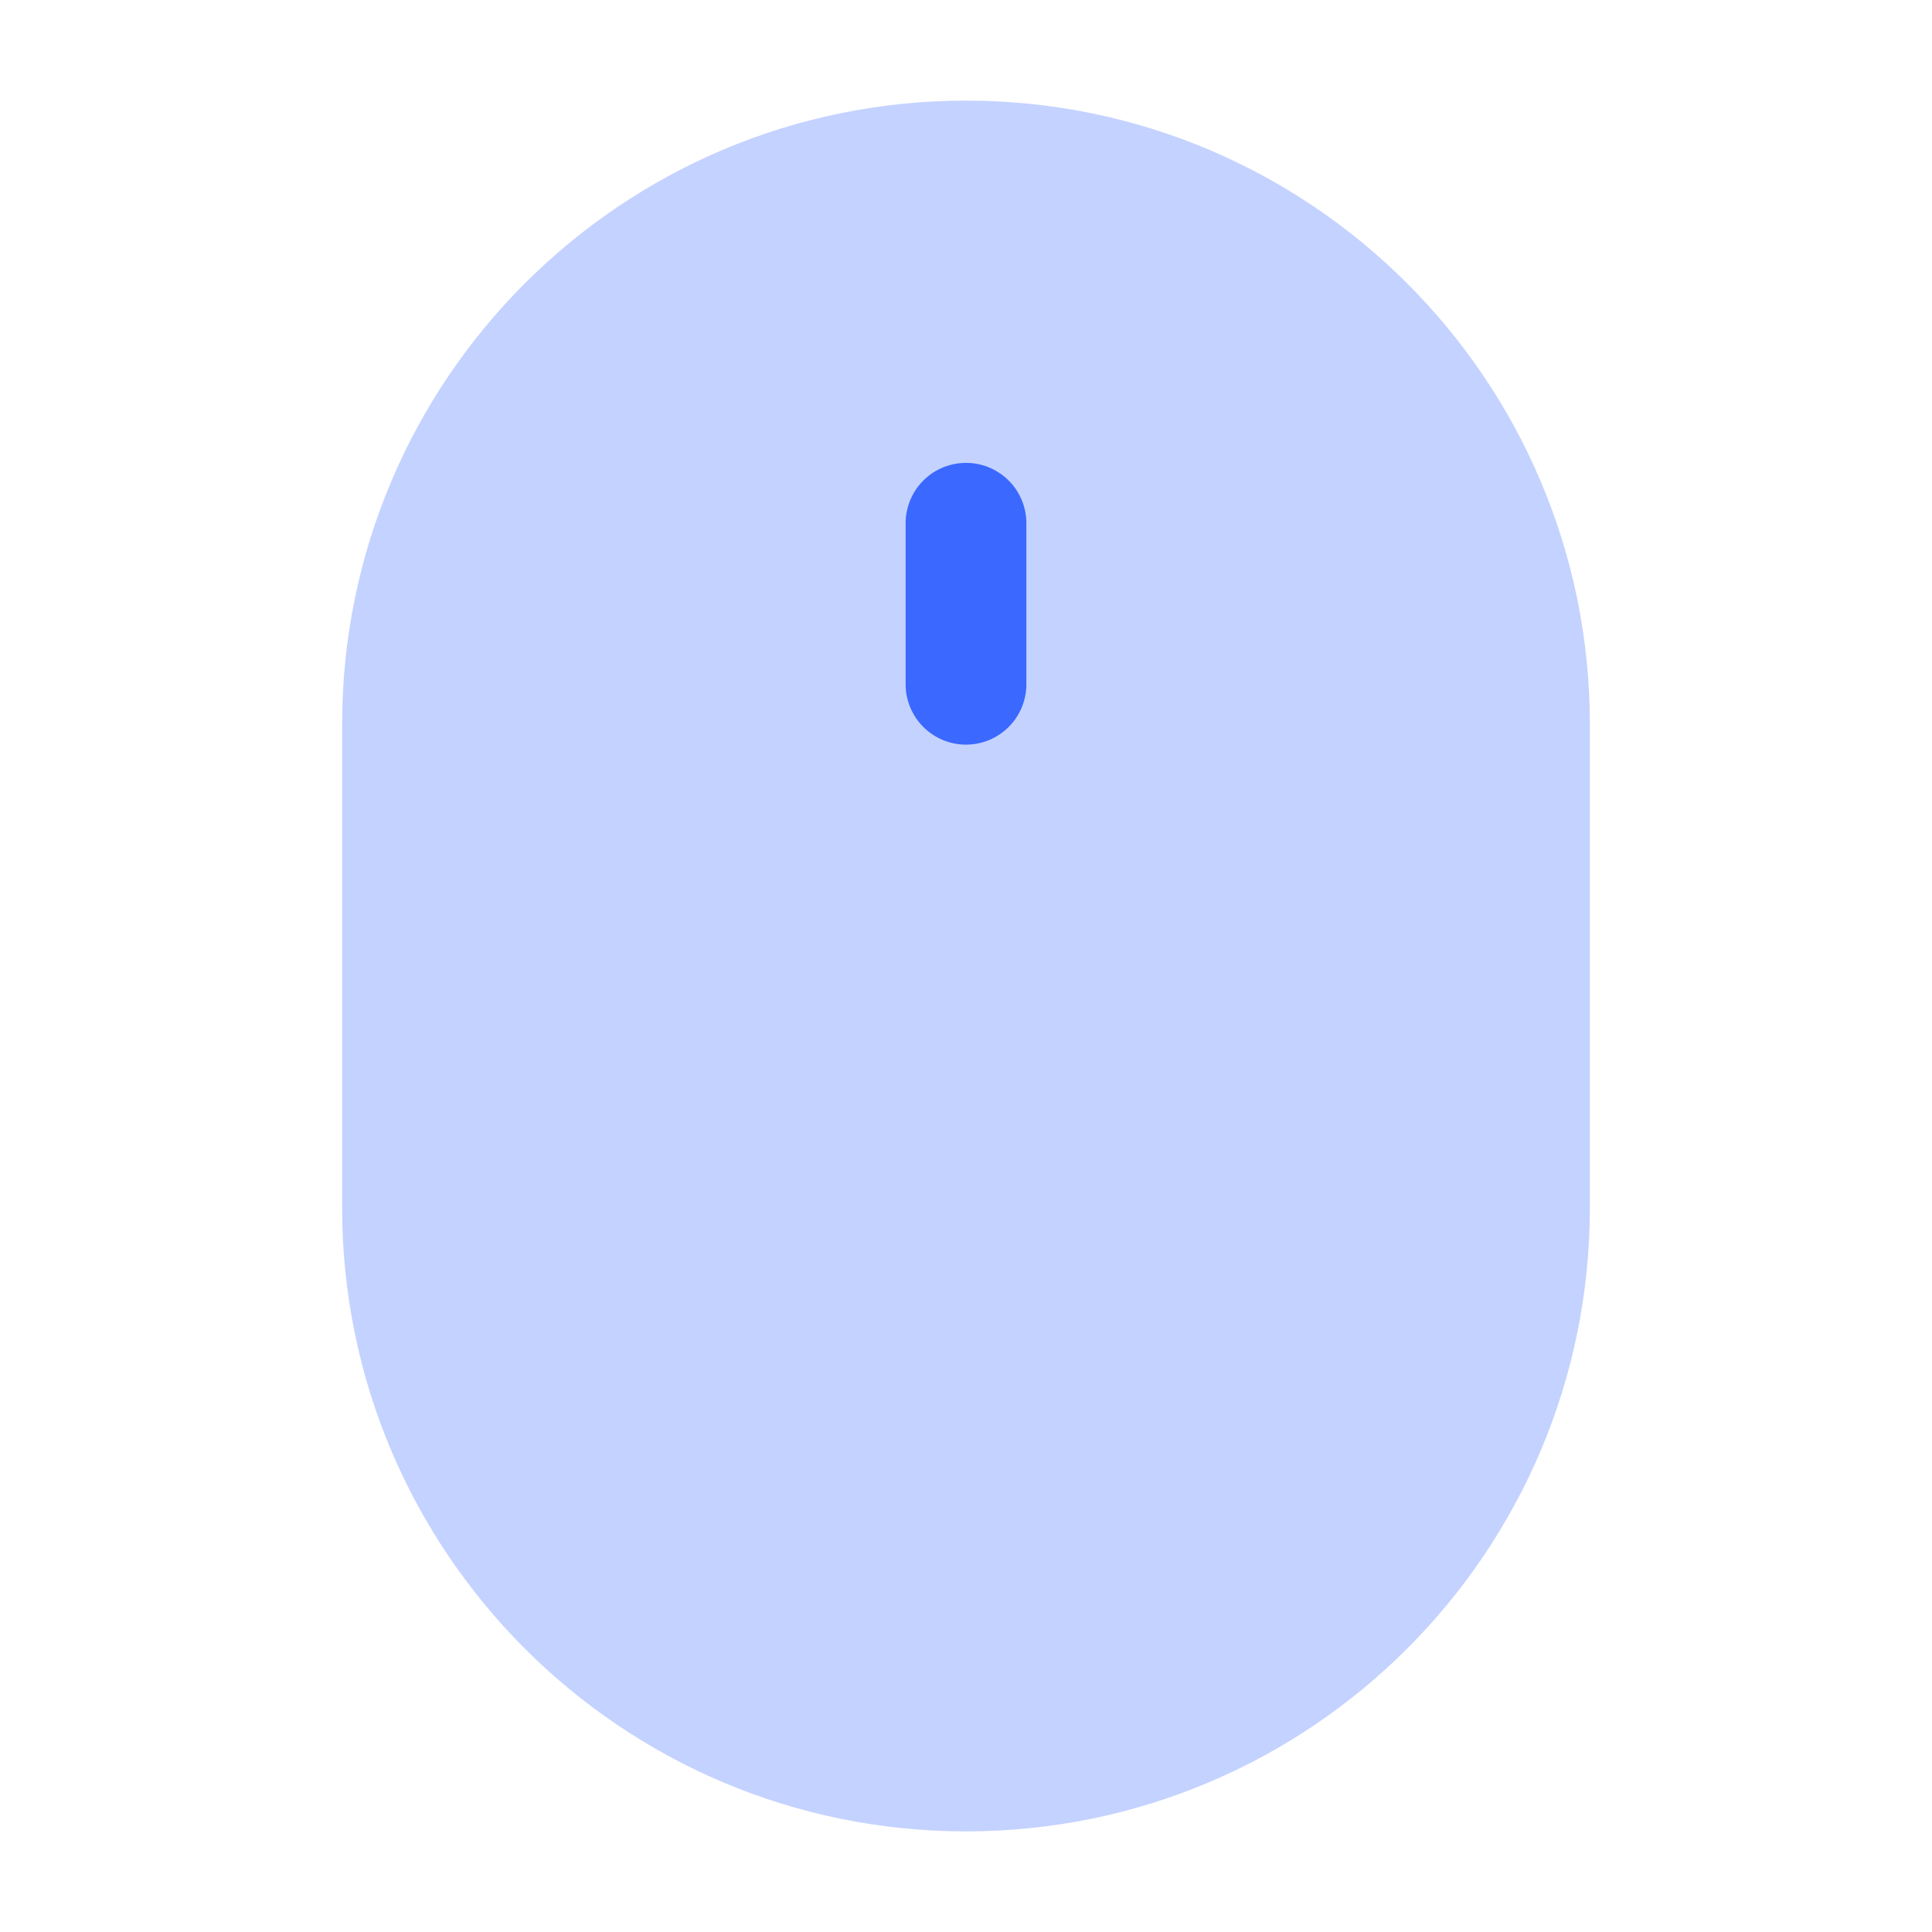 <svg width="24" height="24" viewBox="0 0 24 24" fill="none" xmlns="http://www.w3.org/2000/svg">
<path opacity="0.3" fill-rule="evenodd" clip-rule="evenodd" d="M12 1.25C7.72 1.25 4.25 4.72 4.25 9V15C4.25 19.28 7.72 22.75 12 22.75C16.28 22.75 19.75 19.28 19.75 15V9C19.75 4.72 16.28 1.25 12 1.25Z" fill="#3B68FF"/>
<path d="M12 6.5V8.5" stroke="#3B68FF" stroke-width="1.5" stroke-linecap="round"/>
</svg>
